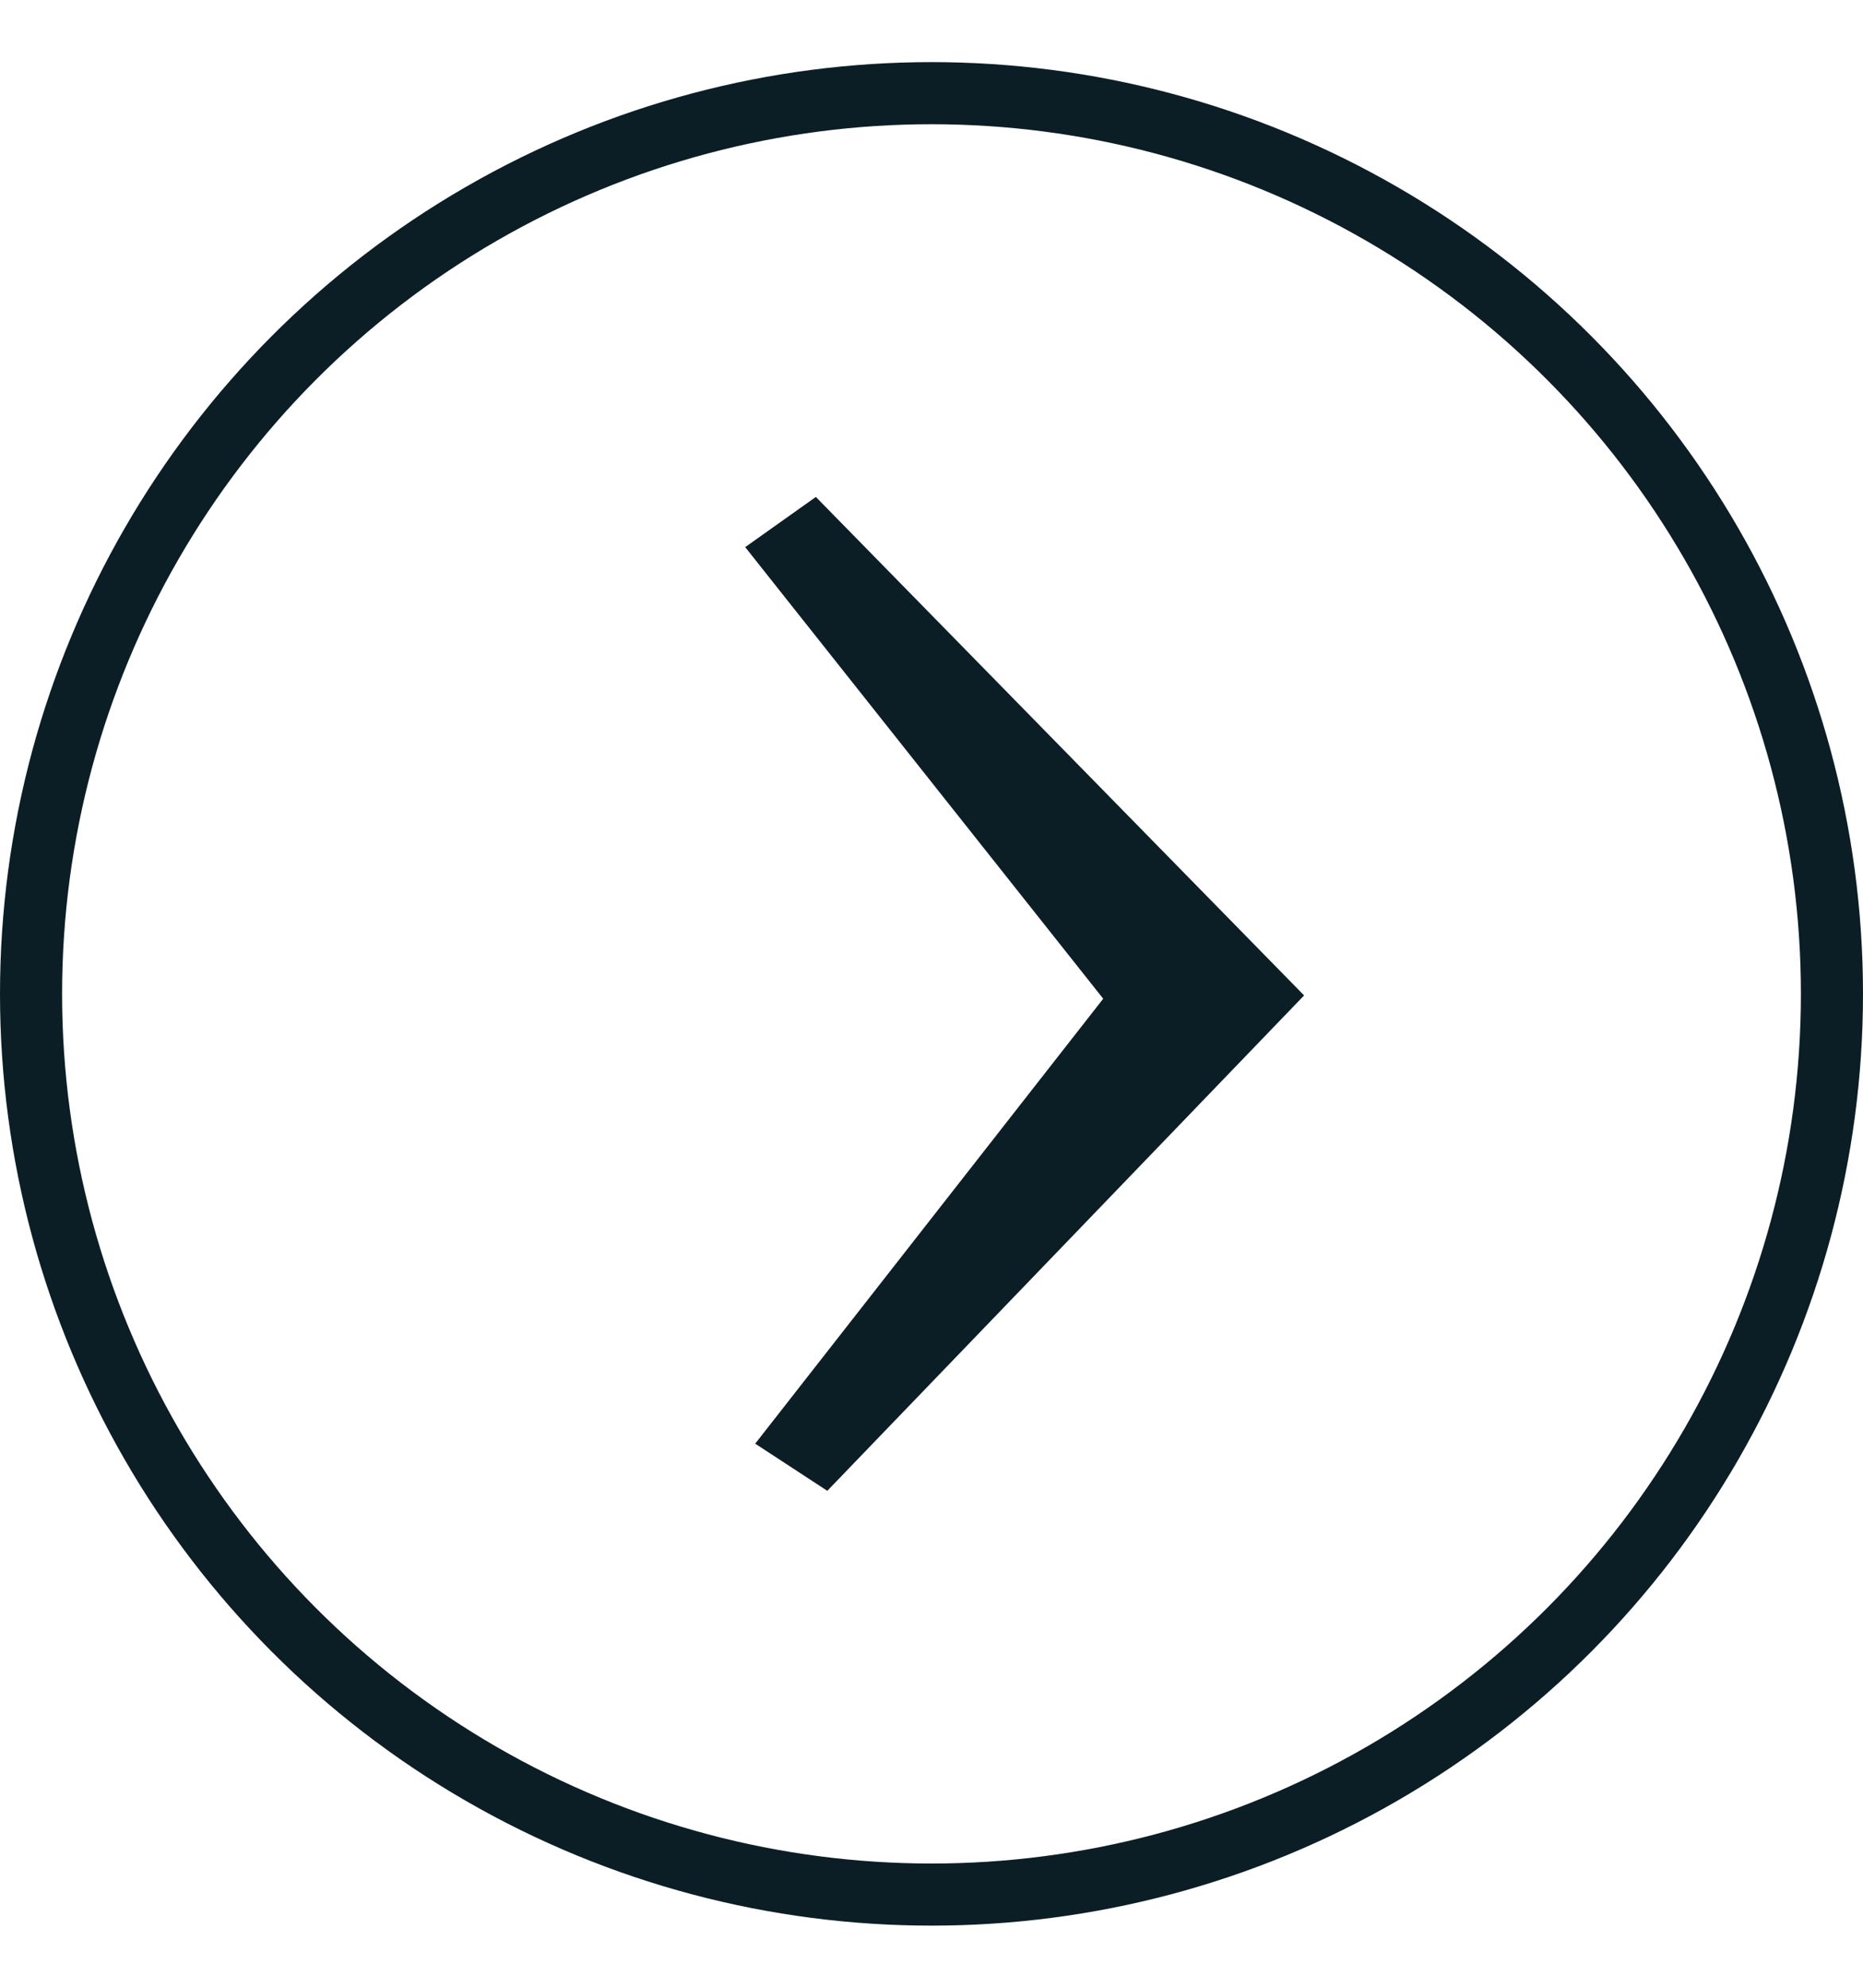 <svg width="30" height="32" viewBox="0 0 30 32" fill="none" xmlns="http://www.w3.org/2000/svg">
<circle cx="15" cy="16" r="14.5" stroke="#0B1E25"/>
<path fill-rule="evenodd" clip-rule="evenodd" d="M13.138 8L12 8.808L17.765 16.078L12.161 23.241L13.322 24L21 16.025L13.138 8Z" fill="#0B1E25"/>
</svg>
